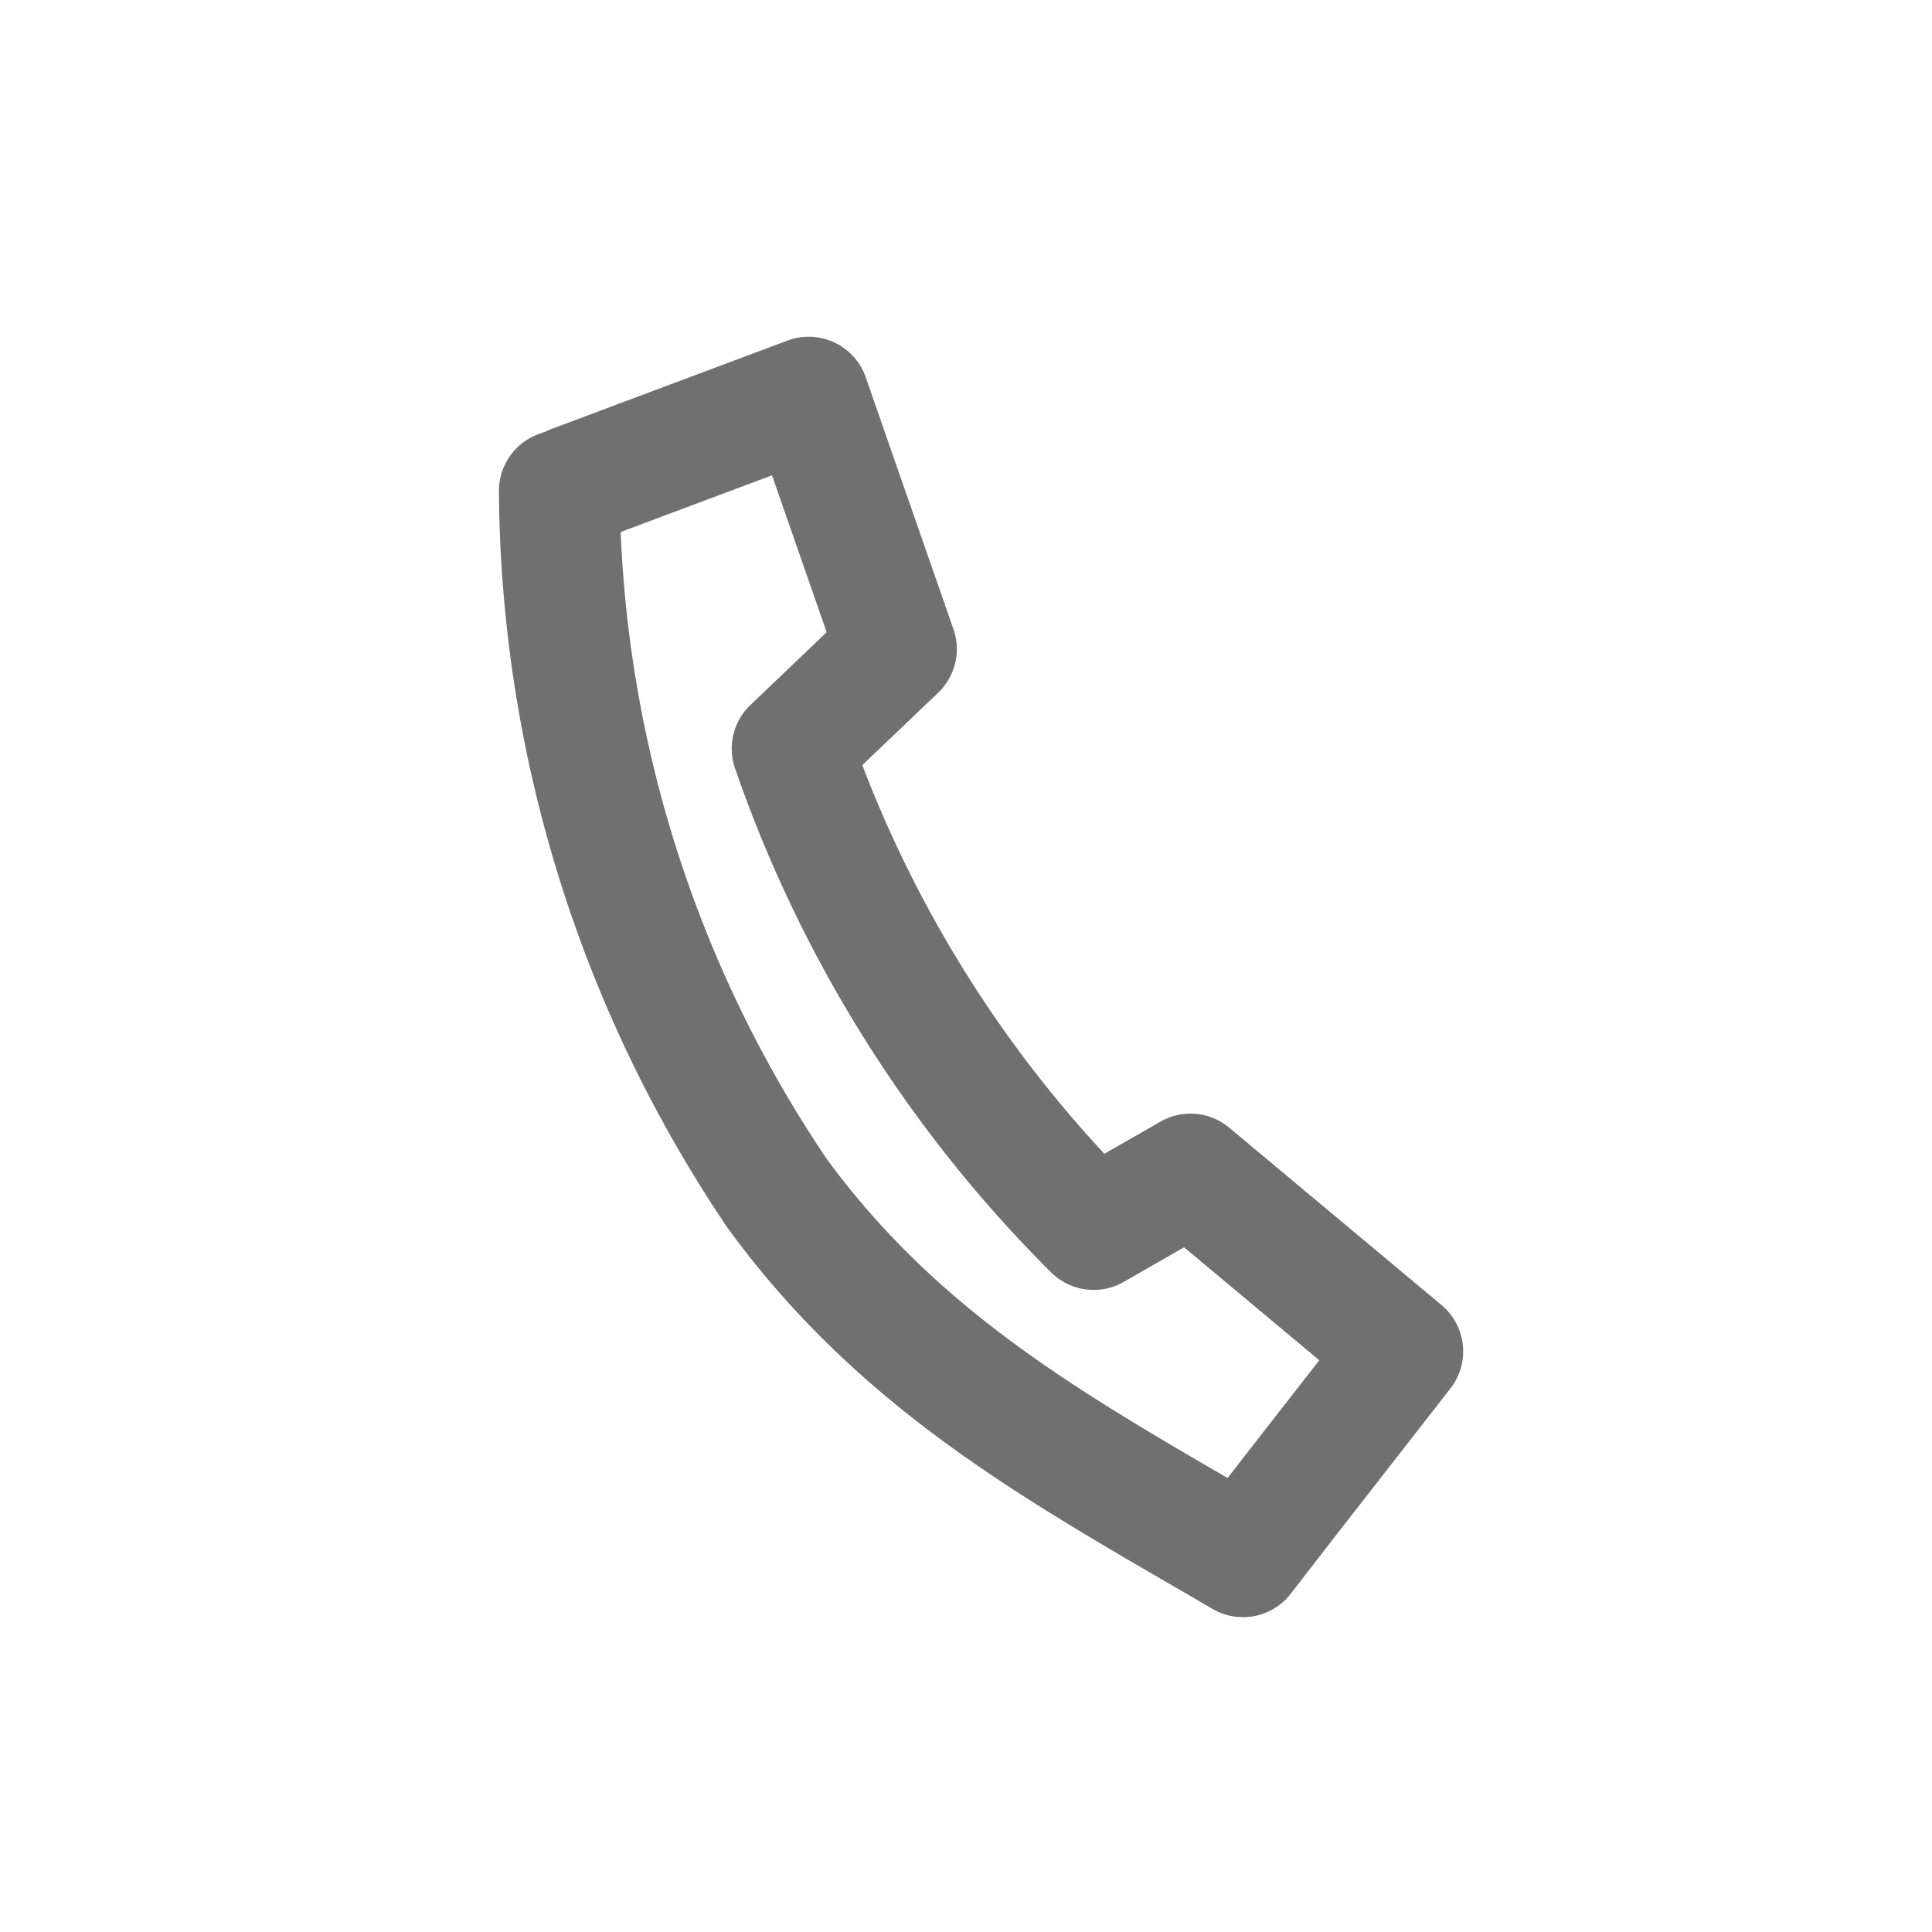 <svg xmlns="http://www.w3.org/2000/svg" width="24" height="24"><defs><clipPath id="a"><path d="M0 0h24v24H0z"/></clipPath></defs><g clip-path="url(#a)"><path d="M9.63 14.789a15.758 15.758 0 0 1-2.682-8.692l.165-.059.002-.007.771-.289c.116-.045.078-.03.176-.066l1.984-.743 1.09 3.13L9.84 9.3a15.623 15.623 0 0 0 3.746 5.974l1.203-.69 2.637 2.203-1.408 1.806h0l-.577.746c-2.22-1.295-4.233-2.37-5.813-4.55z" fill="none" stroke="#707070" stroke-linecap="round" stroke-linejoin="round" stroke-width="1.5"/></g></svg>
